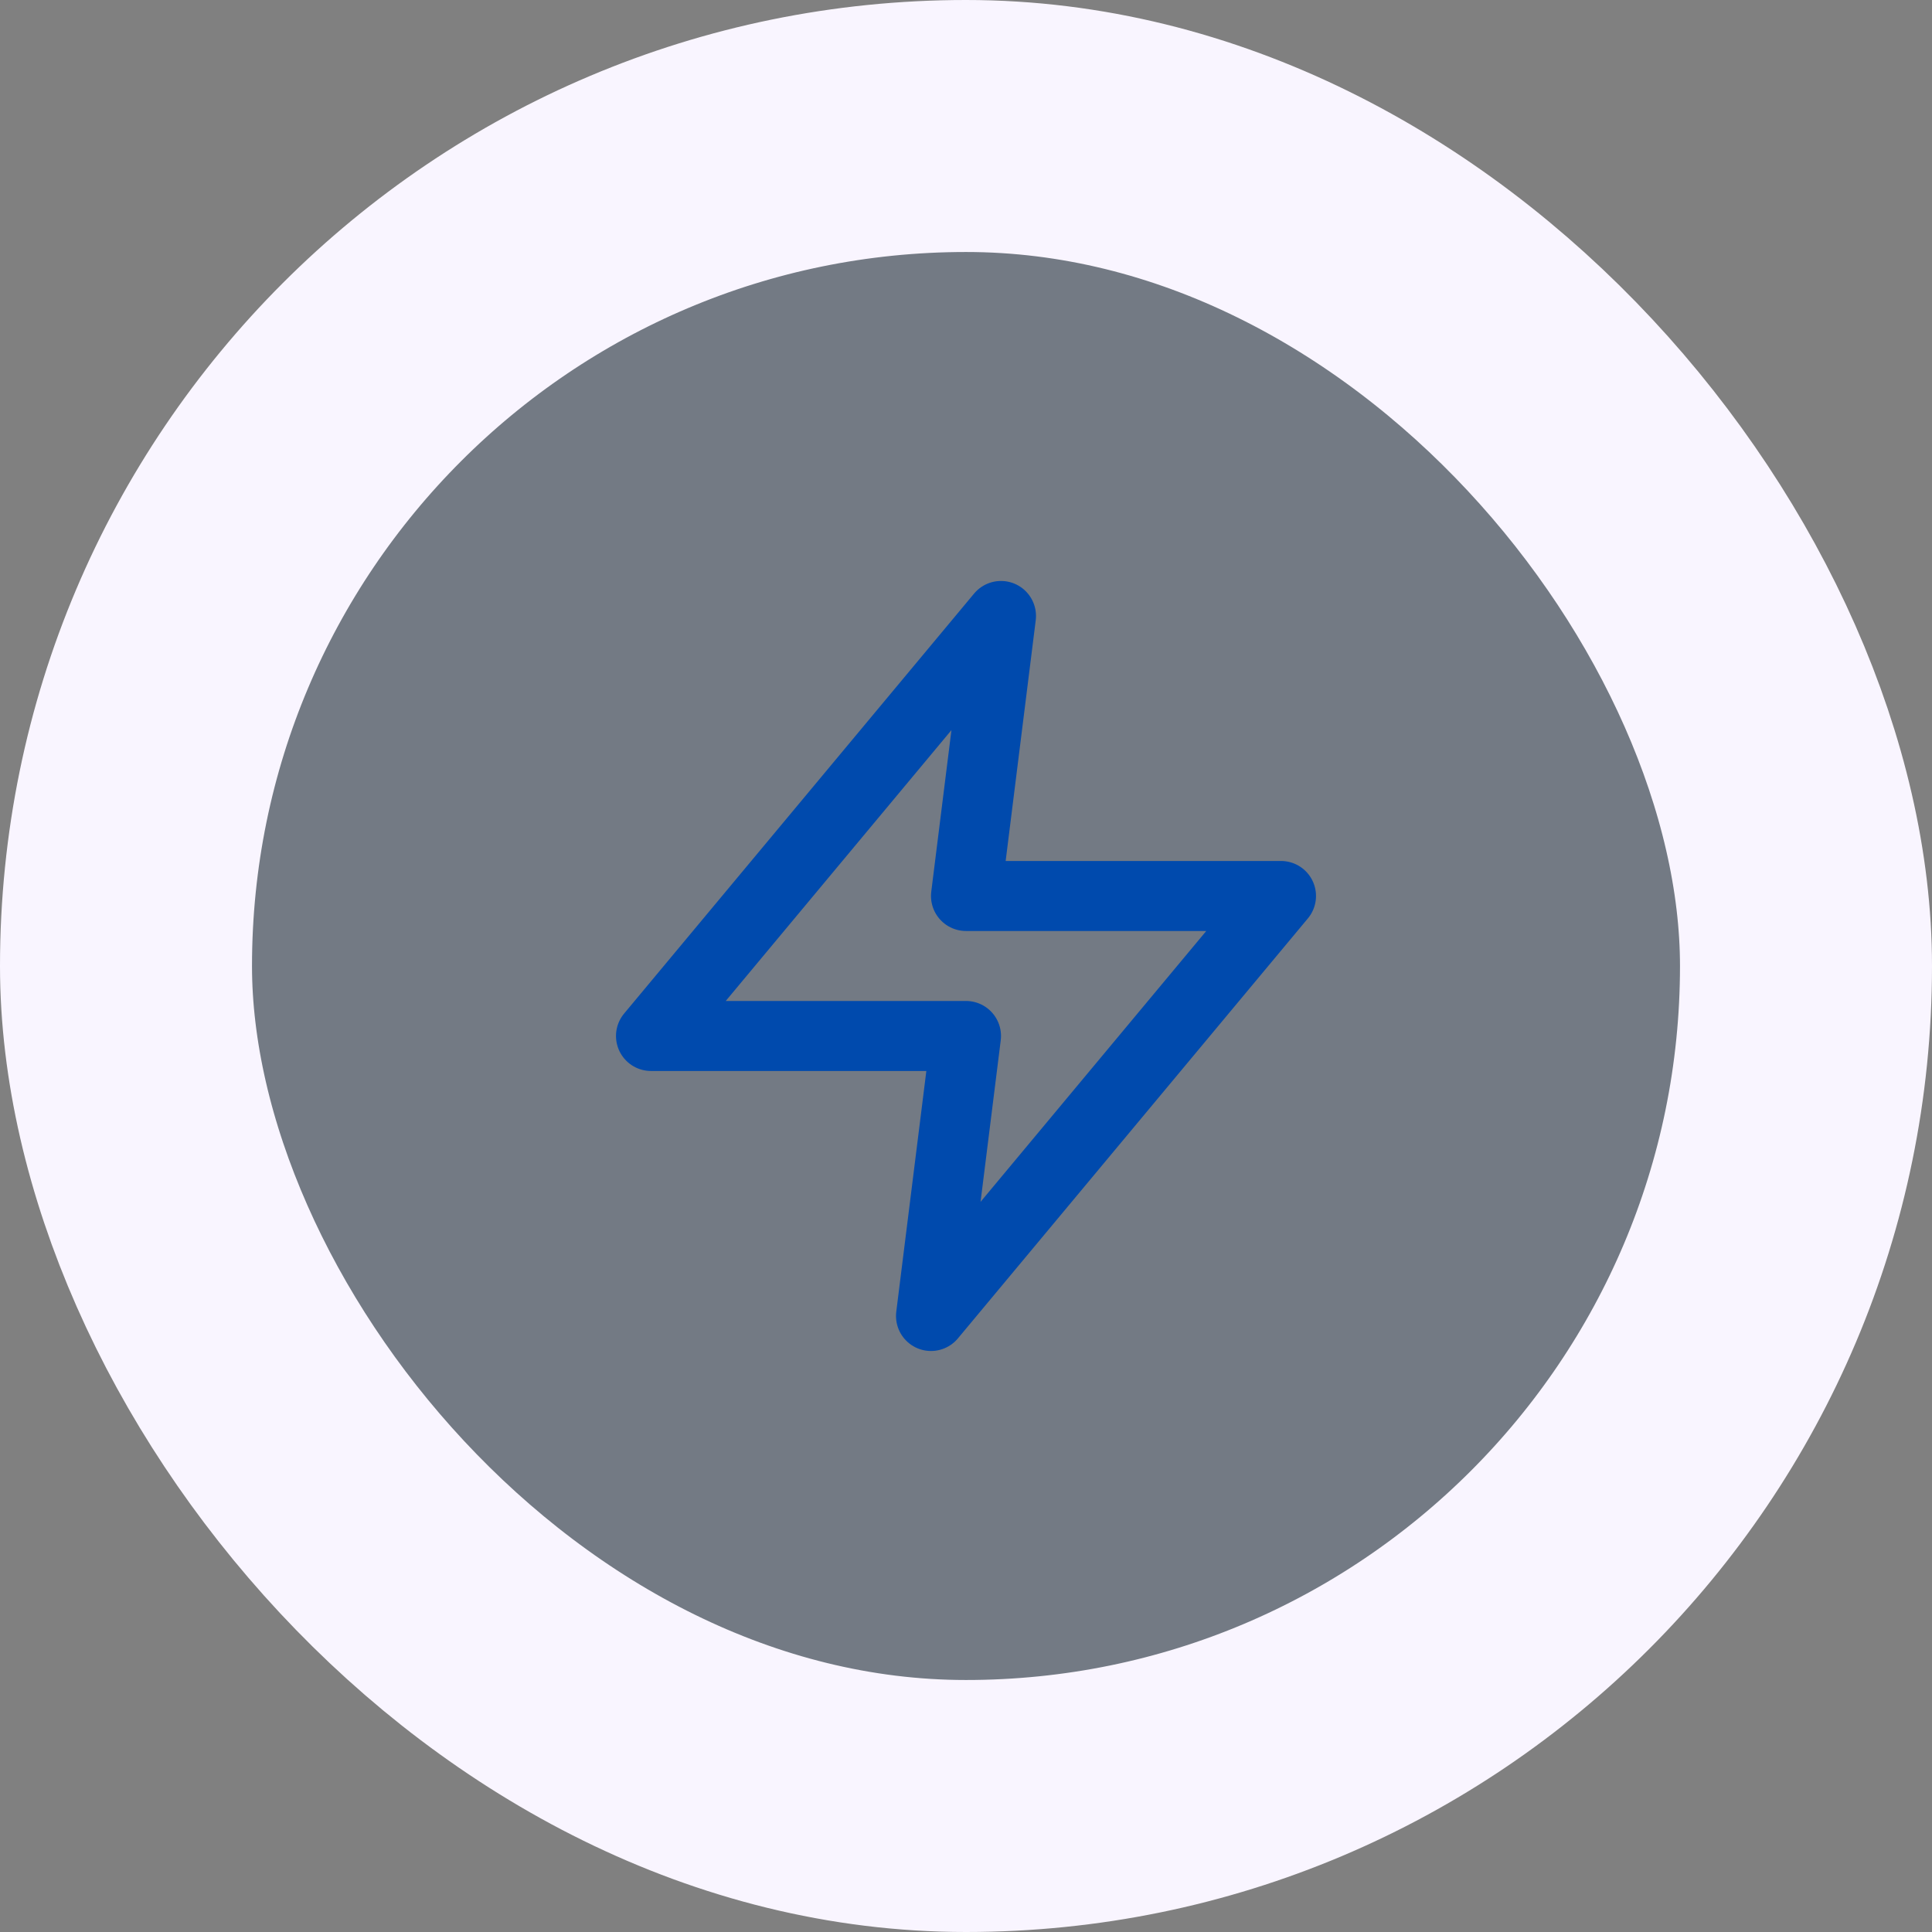 <svg width="46" height="46" viewBox="0 0 46 46" fill="none" xmlns="http://www.w3.org/2000/svg">
<rect x="0" y="0" width="46" height="46" fill="#808080" stroke="none"/>
<rect x="3" y="3" width="40" height="40" rx="20" fill="#004AAD" fill-opacity="0.1"/>
<rect x="3" y="3" width="40" height="40" rx="20" stroke="#F9F5FF" stroke-width="6"/>
<path d="M23.833 14.666L15.5 24.666H23L22.167 31.333L30.5 21.333H23L23.833 14.666Z" stroke="#004AAD" stroke-width="1.667" stroke-linecap="round" stroke-linejoin="round"/>
</svg>